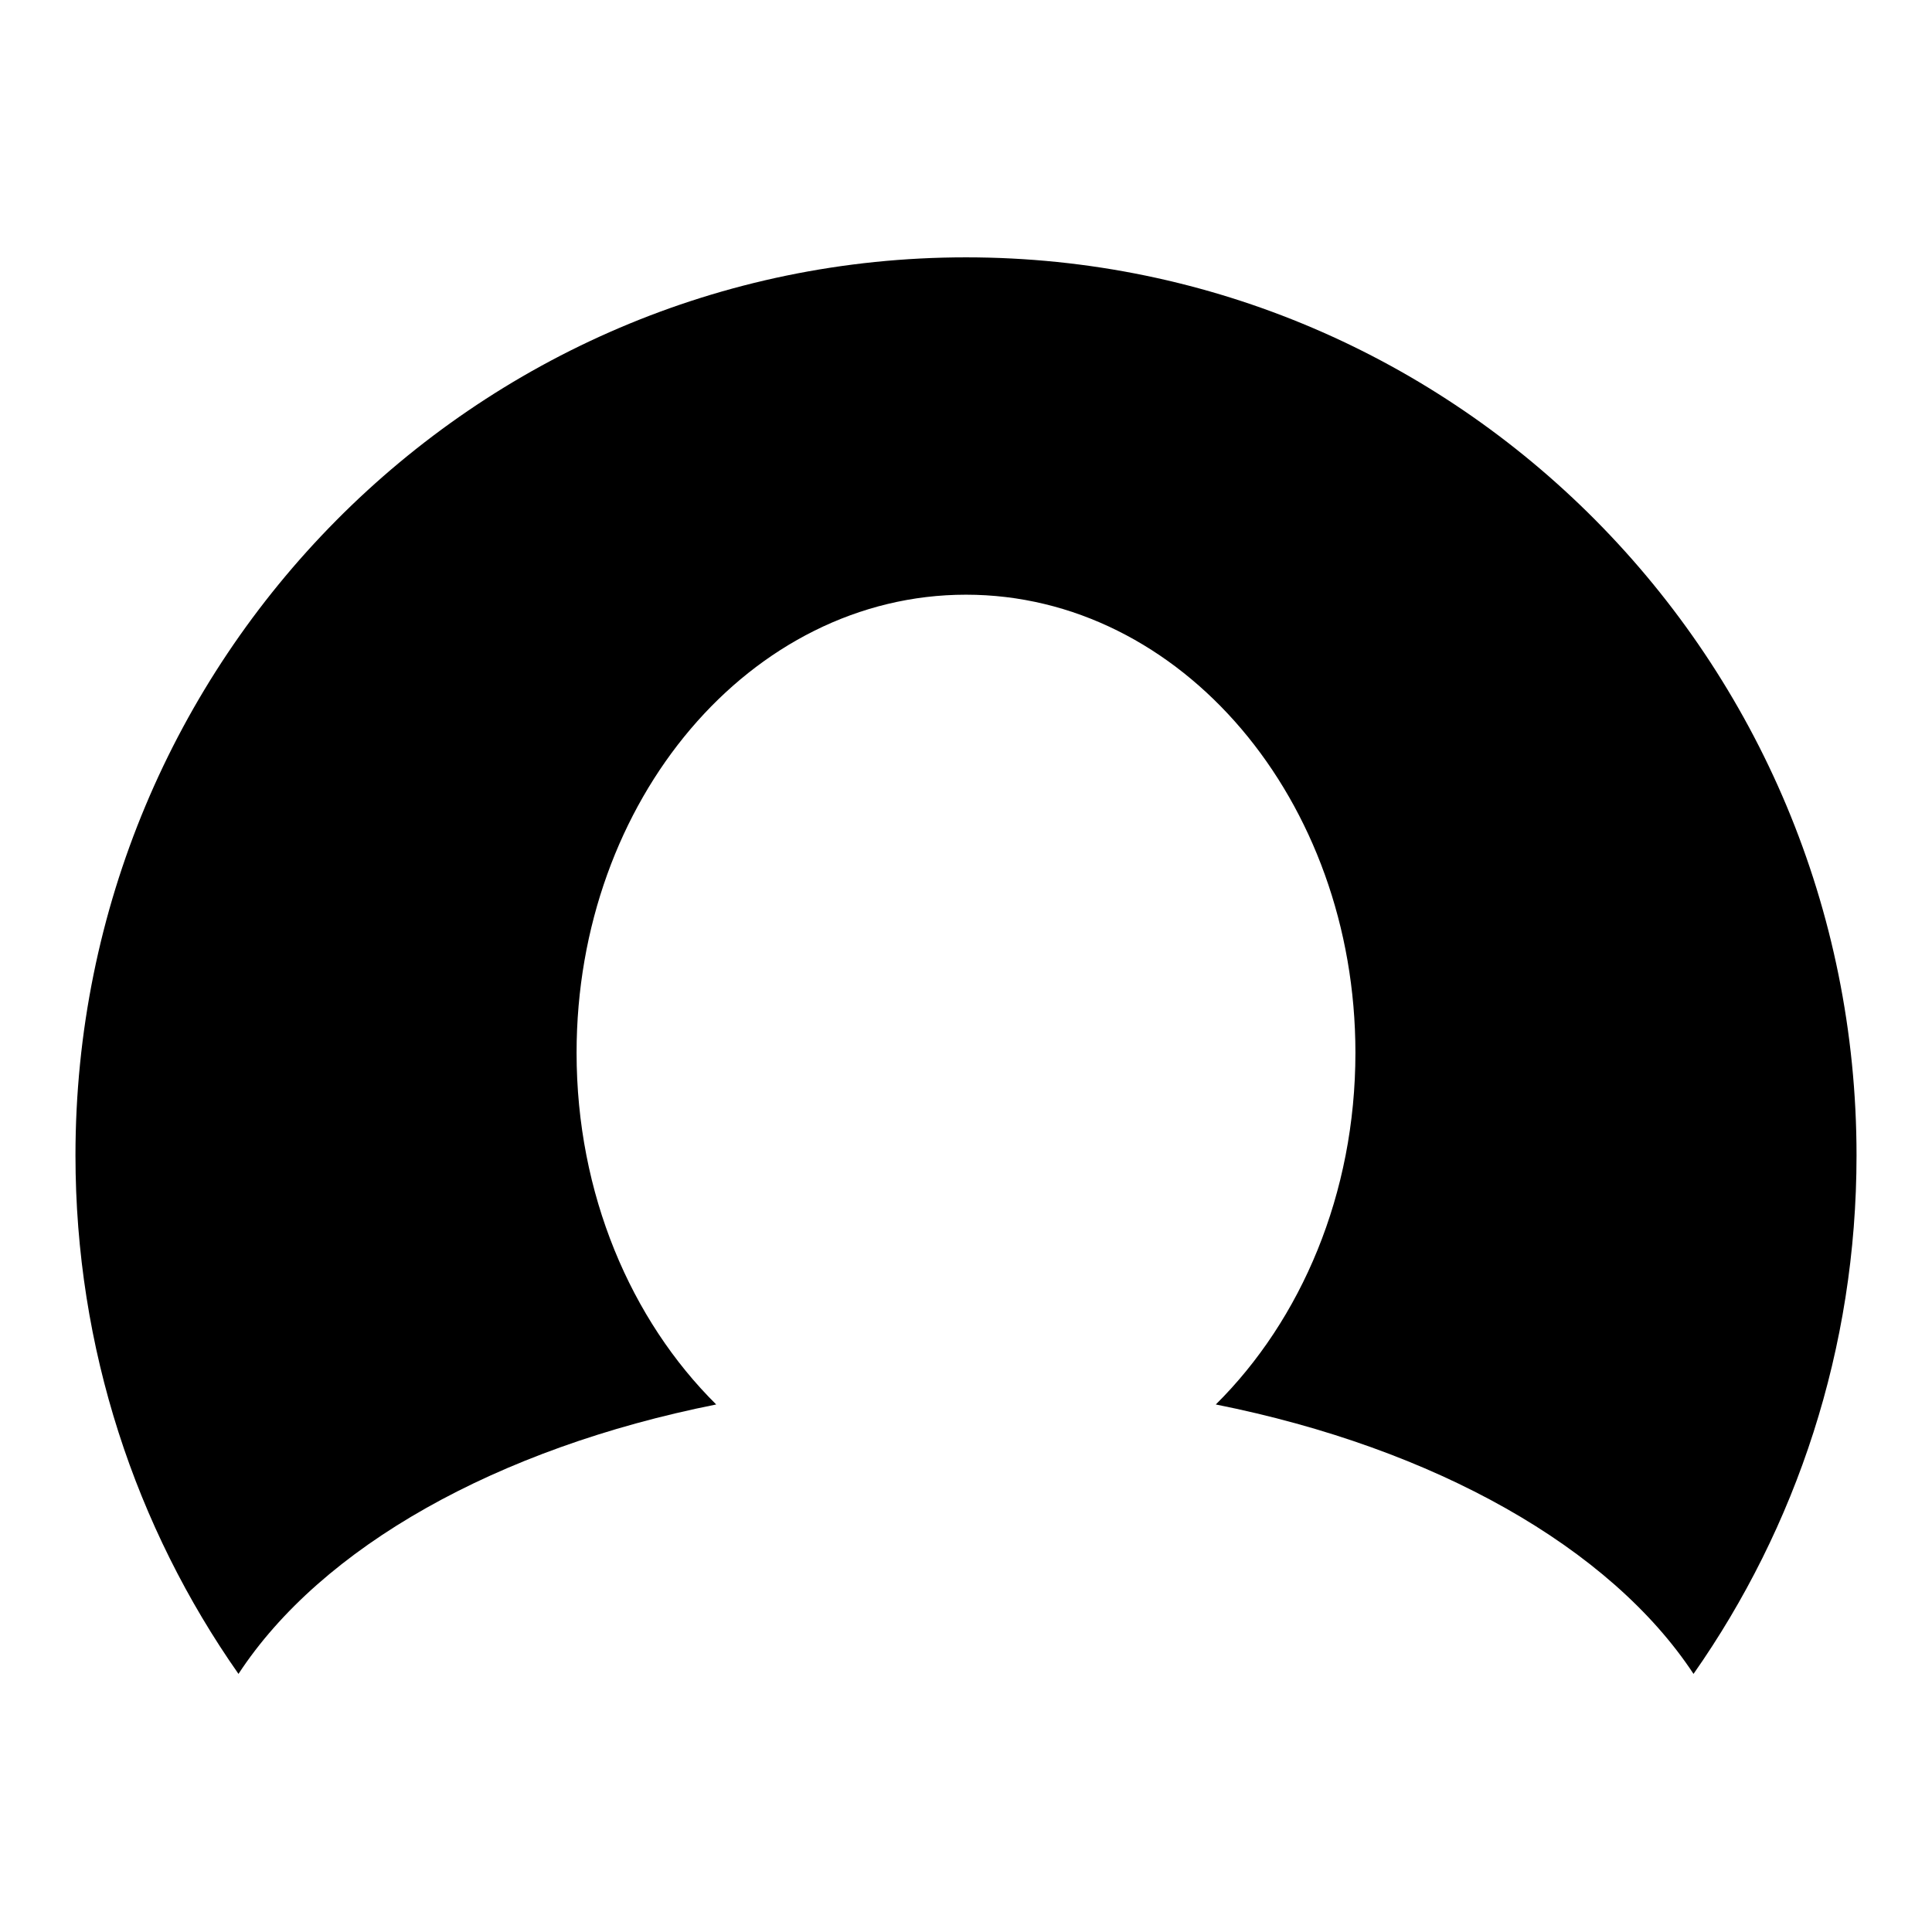 <?xml version="1.0" encoding="utf-8"?>
<!-- Svg Vector Icons : http://www.onlinewebfonts.com/icon -->
<!DOCTYPE svg PUBLIC "-//W3C//DTD SVG 1.1//EN" "http://www.w3.org/Graphics/SVG/1.1/DTD/svg11.dtd">
<svg version="1.1" xmlns="http://www.w3.org/2000/svg" xmlns:xlink="http://www.w3.org/1999/xlink" x="0px" y="0px" viewBox="0 0 256 256" enable-background="new 0 0 256 256" xml:space="preserve">
<g><g><path fill="#000000" d="M224.4,221.8c13.6-19.4,21.6-43.1,21.6-68.7c0-65.7-52.8-119-118-119c-65.2,0-118,53.3-118,119c0,25.6,8,49.3,21.6,68.7c11-16.8,34.2-29.9,63.3-35.7c-11.3-11.2-18.5-27.9-18.5-46.6c0-33.5,23.1-60.7,51.6-60.7c28.5,0,51.6,27.2,51.6,60.7c0,18.7-7.2,35.4-18.5,46.6C190.2,191.9,213.4,205.1,224.4,221.8L224.4,221.8z"/></g></g>
</svg>